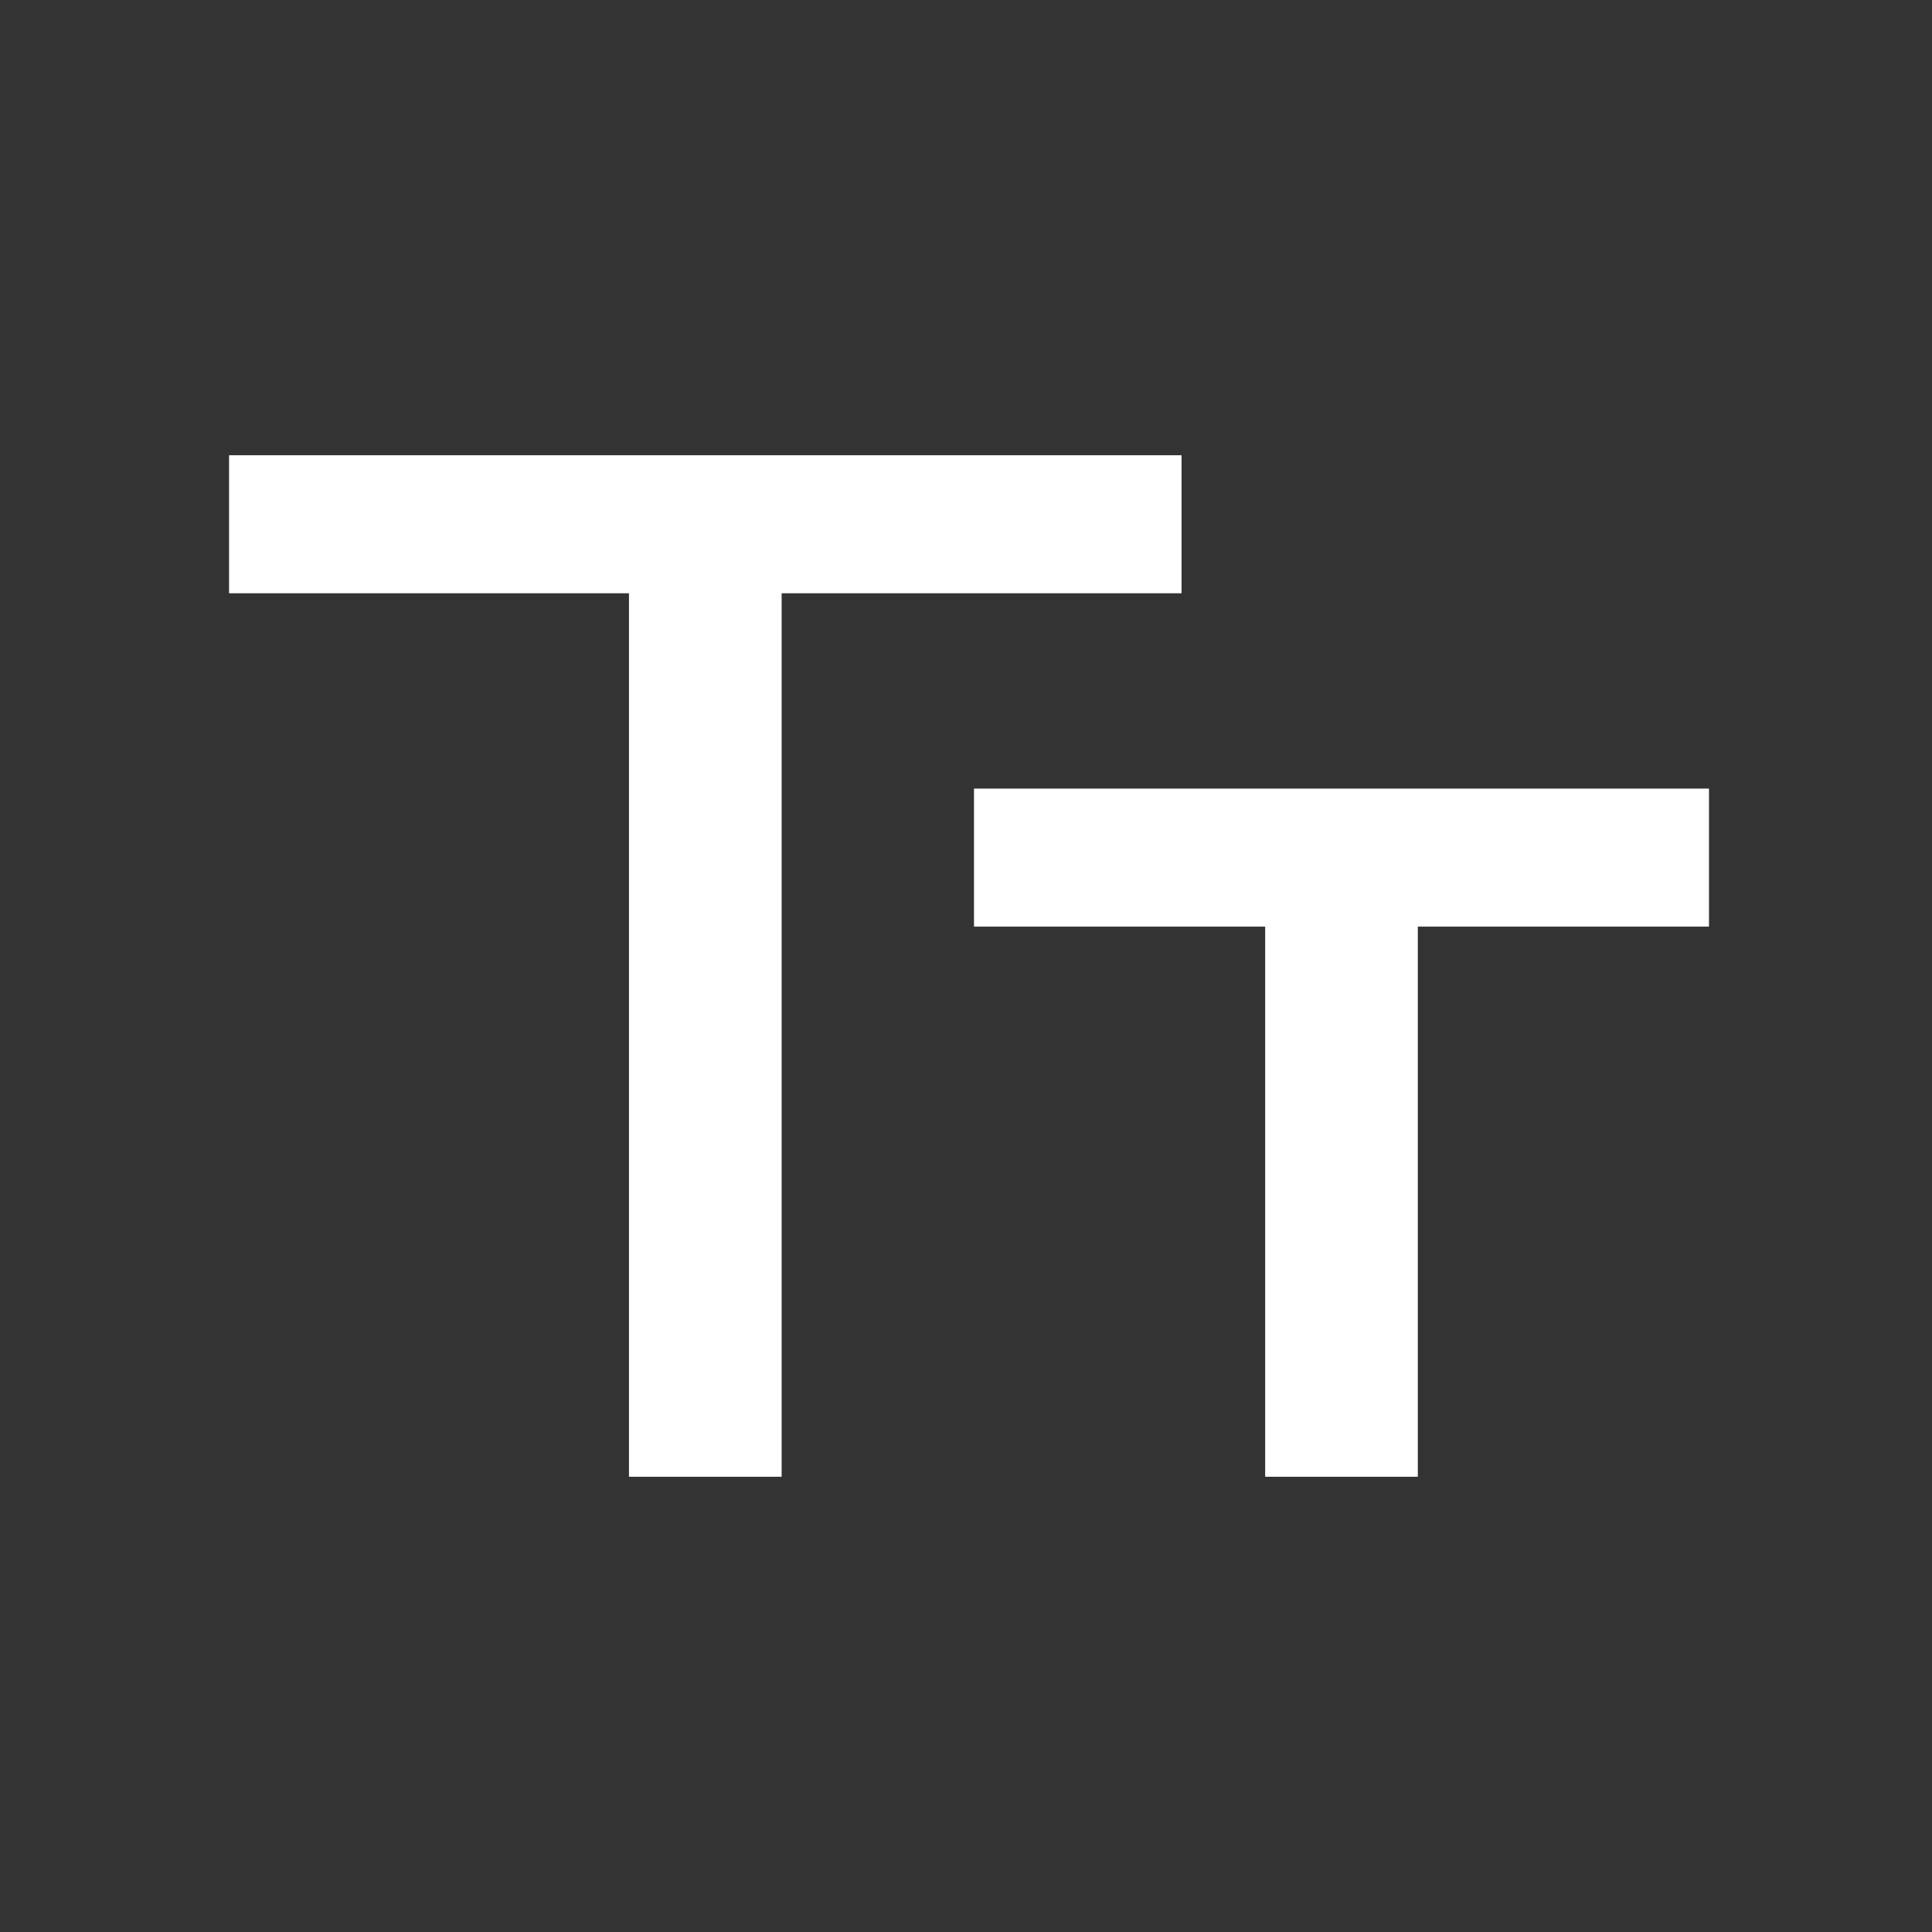 <?xml version="1.0" encoding="UTF-8" standalone="no"?>
<!-- Created with Inkscape (http://www.inkscape.org/) -->

<svg
   width="170.894mm"
   height="170.894mm"
   viewBox="0 0 170.894 170.894"
   version="1.1"
   id="svg5"
   xmlns="http://www.w3.org/2000/svg"
   xmlns:svg="http://www.w3.org/2000/svg">
  <rect x="0" y="0" width="170.894" height="170.894" fill="#333333" stroke="none"/>
  <defs
     id="defs2" />
  <g
     id="layer5"
     style="fill:#ffffff;fill-opacity:1">
    <path
       id="rect921"
       style="display:inline;fill:#ffffff;fill-opacity:1;stroke-width:8"
       d="M 20.262,40.269 V 52.477 H 55.636 V 130.625 H 69.14 V 52.477 H 104.514 V 40.269 Z M 86.154,69.755 V 81.964 H 111.909 V 130.625 h 13.504 V 81.964 h 25.755 V 69.755 Z" />
  </g>
</svg>
